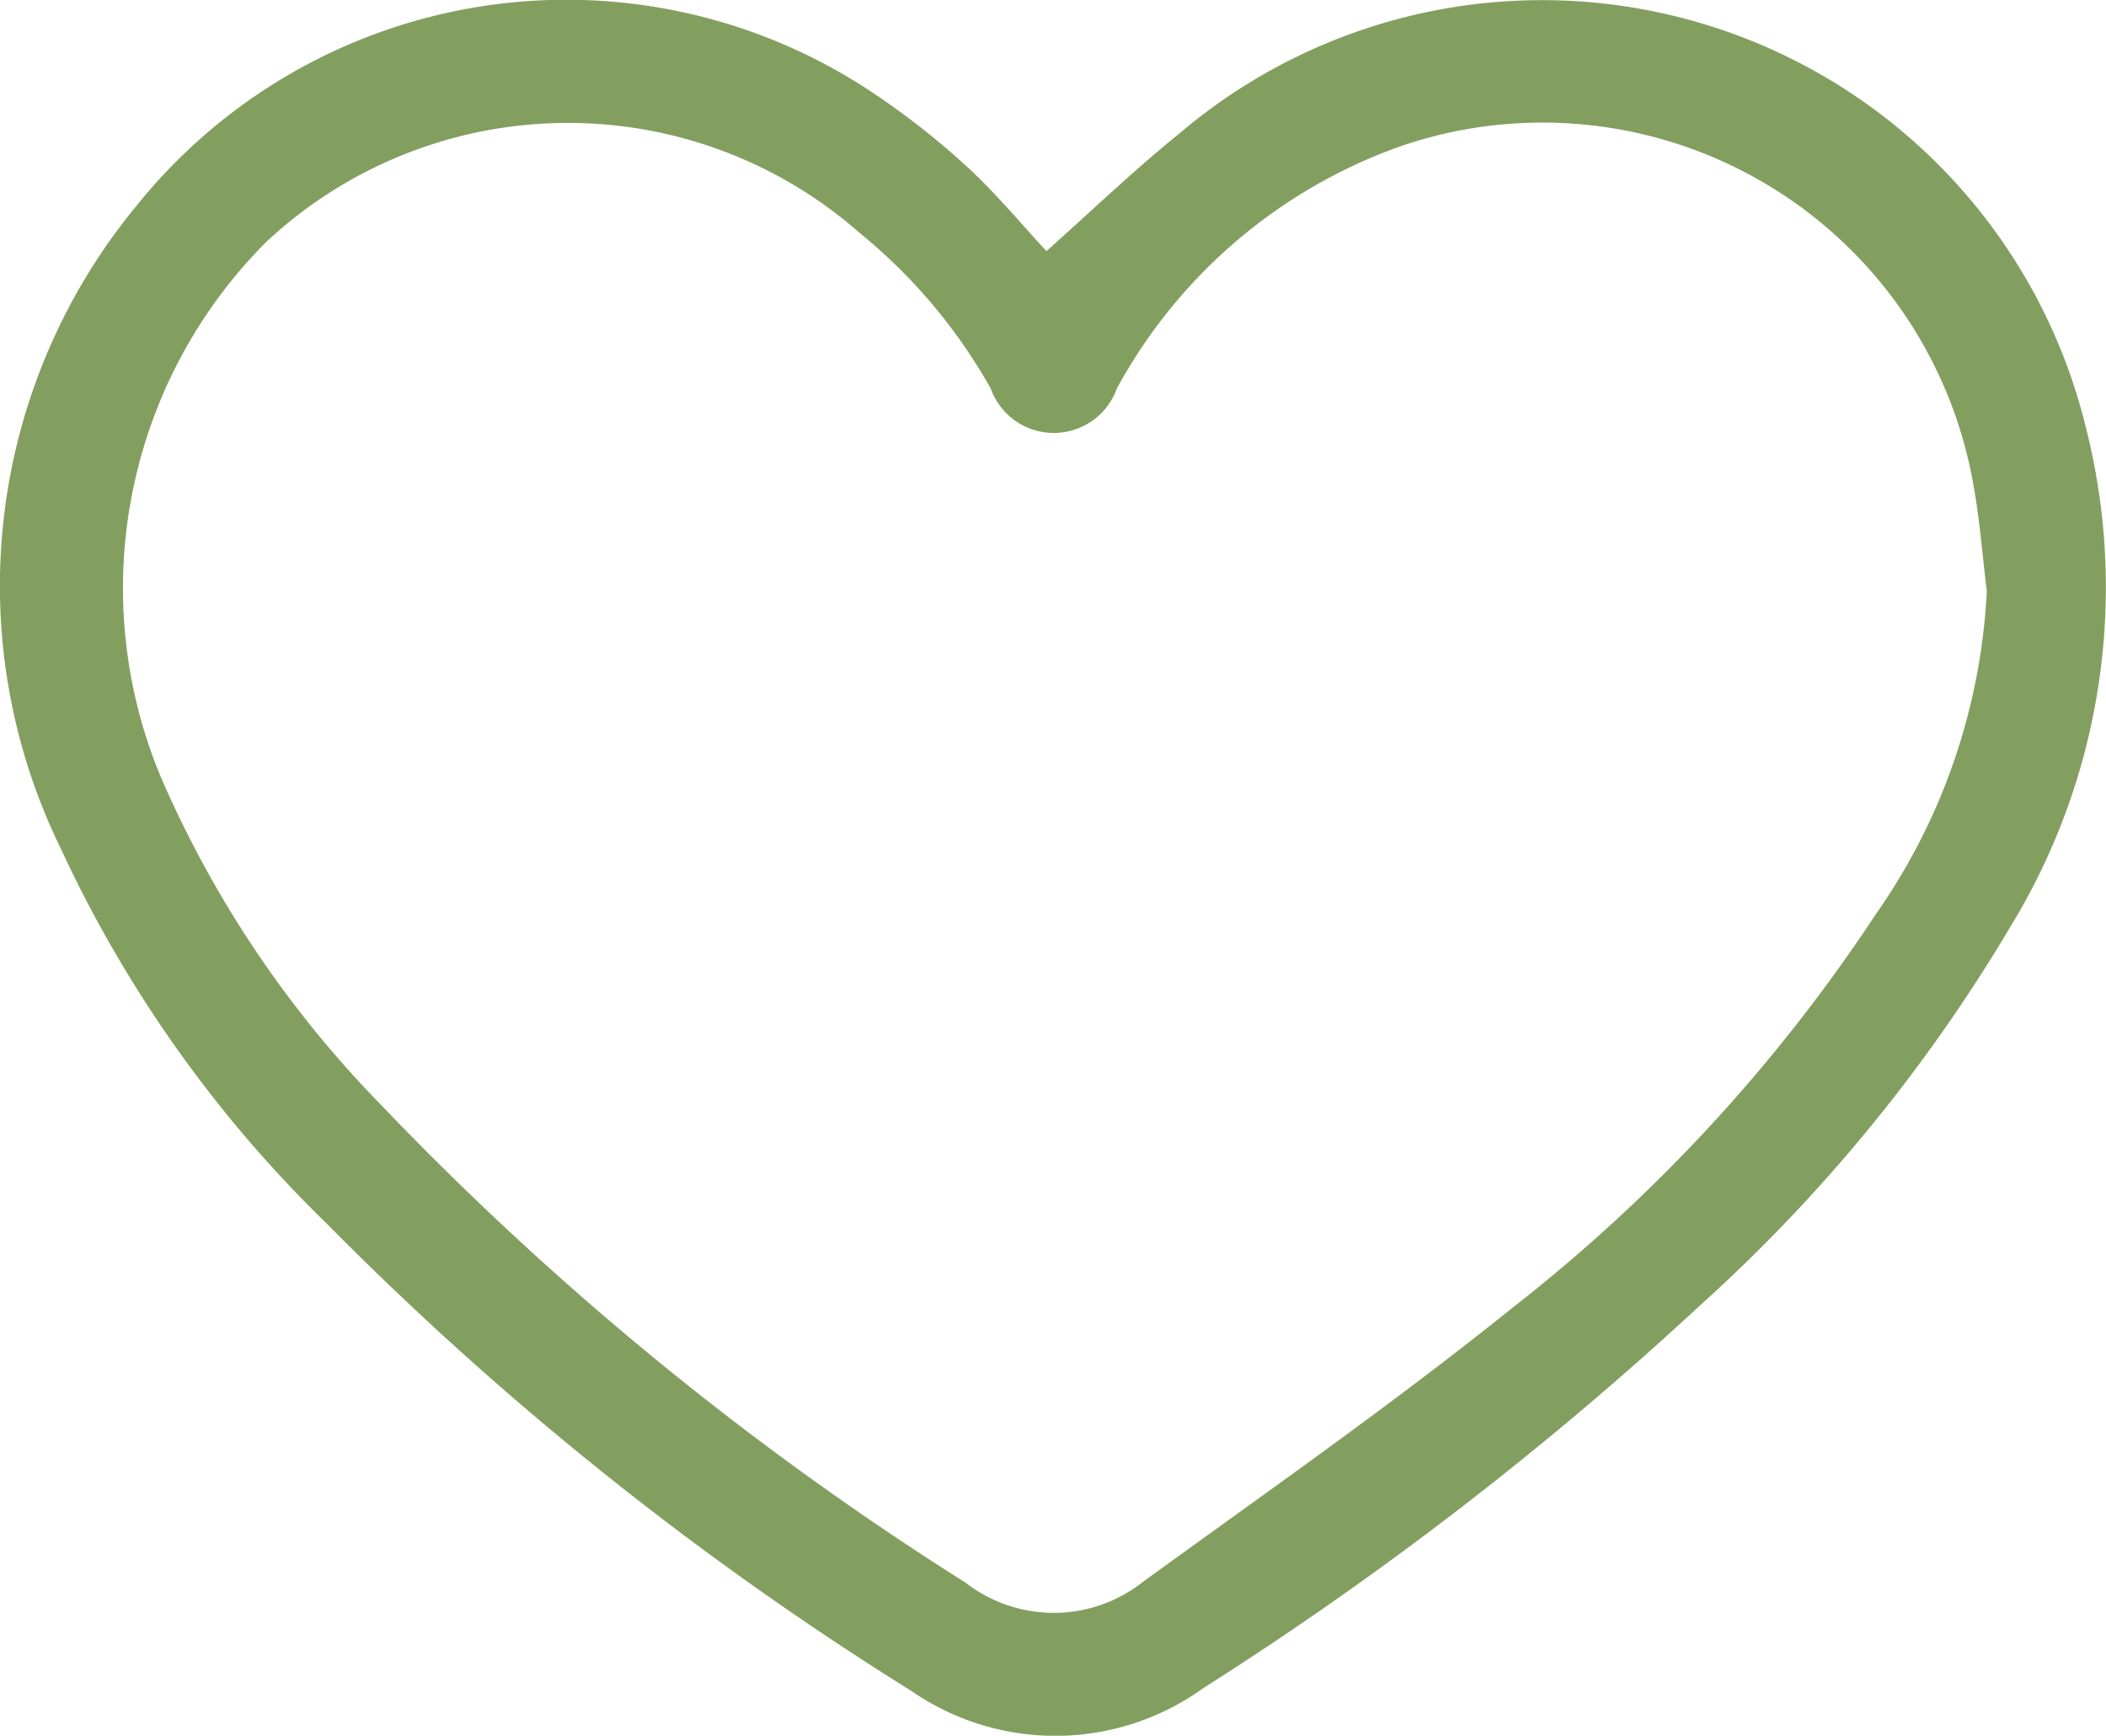 <svg xmlns="http://www.w3.org/2000/svg" width="25.387" height="20.926" viewBox="0 0 25.387 20.926">
  <path id="like_orange" d="M3434.257,2027.489c.529-.471,1.044-.967,1.6-1.416a6.747,6.747,0,0,1,10.912,3.474,7.847,7.847,0,0,1-.9,6.1,19.6,19.6,0,0,1-3.736,4.555,41.505,41.505,0,0,1-5.983,4.61,3.052,3.052,0,0,1-3.517.039,38.617,38.617,0,0,1-7.048-5.633,15.223,15.223,0,0,1-3.216-4.538,7.2,7.2,0,0,1,.92-7.739,6.647,6.647,0,0,1,8.889-1.351,9.348,9.348,0,0,1,1.157.915C3433.687,2026.835,3434,2027.217,3434.257,2027.489Zm11.335,4.1c-.053-.431-.085-.865-.163-1.29a5.273,5.273,0,0,0-6.892-4.078,6.282,6.282,0,0,0-3.432,2.925.807.807,0,0,1-1.52,0,6.562,6.562,0,0,0-1.579-1.875,5.326,5.326,0,0,0-7.154.107,5.908,5.908,0,0,0-1.282,6.426,13.06,13.06,0,0,0,2.661,3.974,37.189,37.189,0,0,0,7.053,5.766,1.733,1.733,0,0,0,2.13-.007c1.5-1.089,3.024-2.153,4.467-3.314a19.883,19.883,0,0,0,4.369-4.733A7.421,7.421,0,0,0,3445.592,2031.59Z" transform="translate(-3421.642 -2024.462)" fill="#839F60"/>
</svg>
